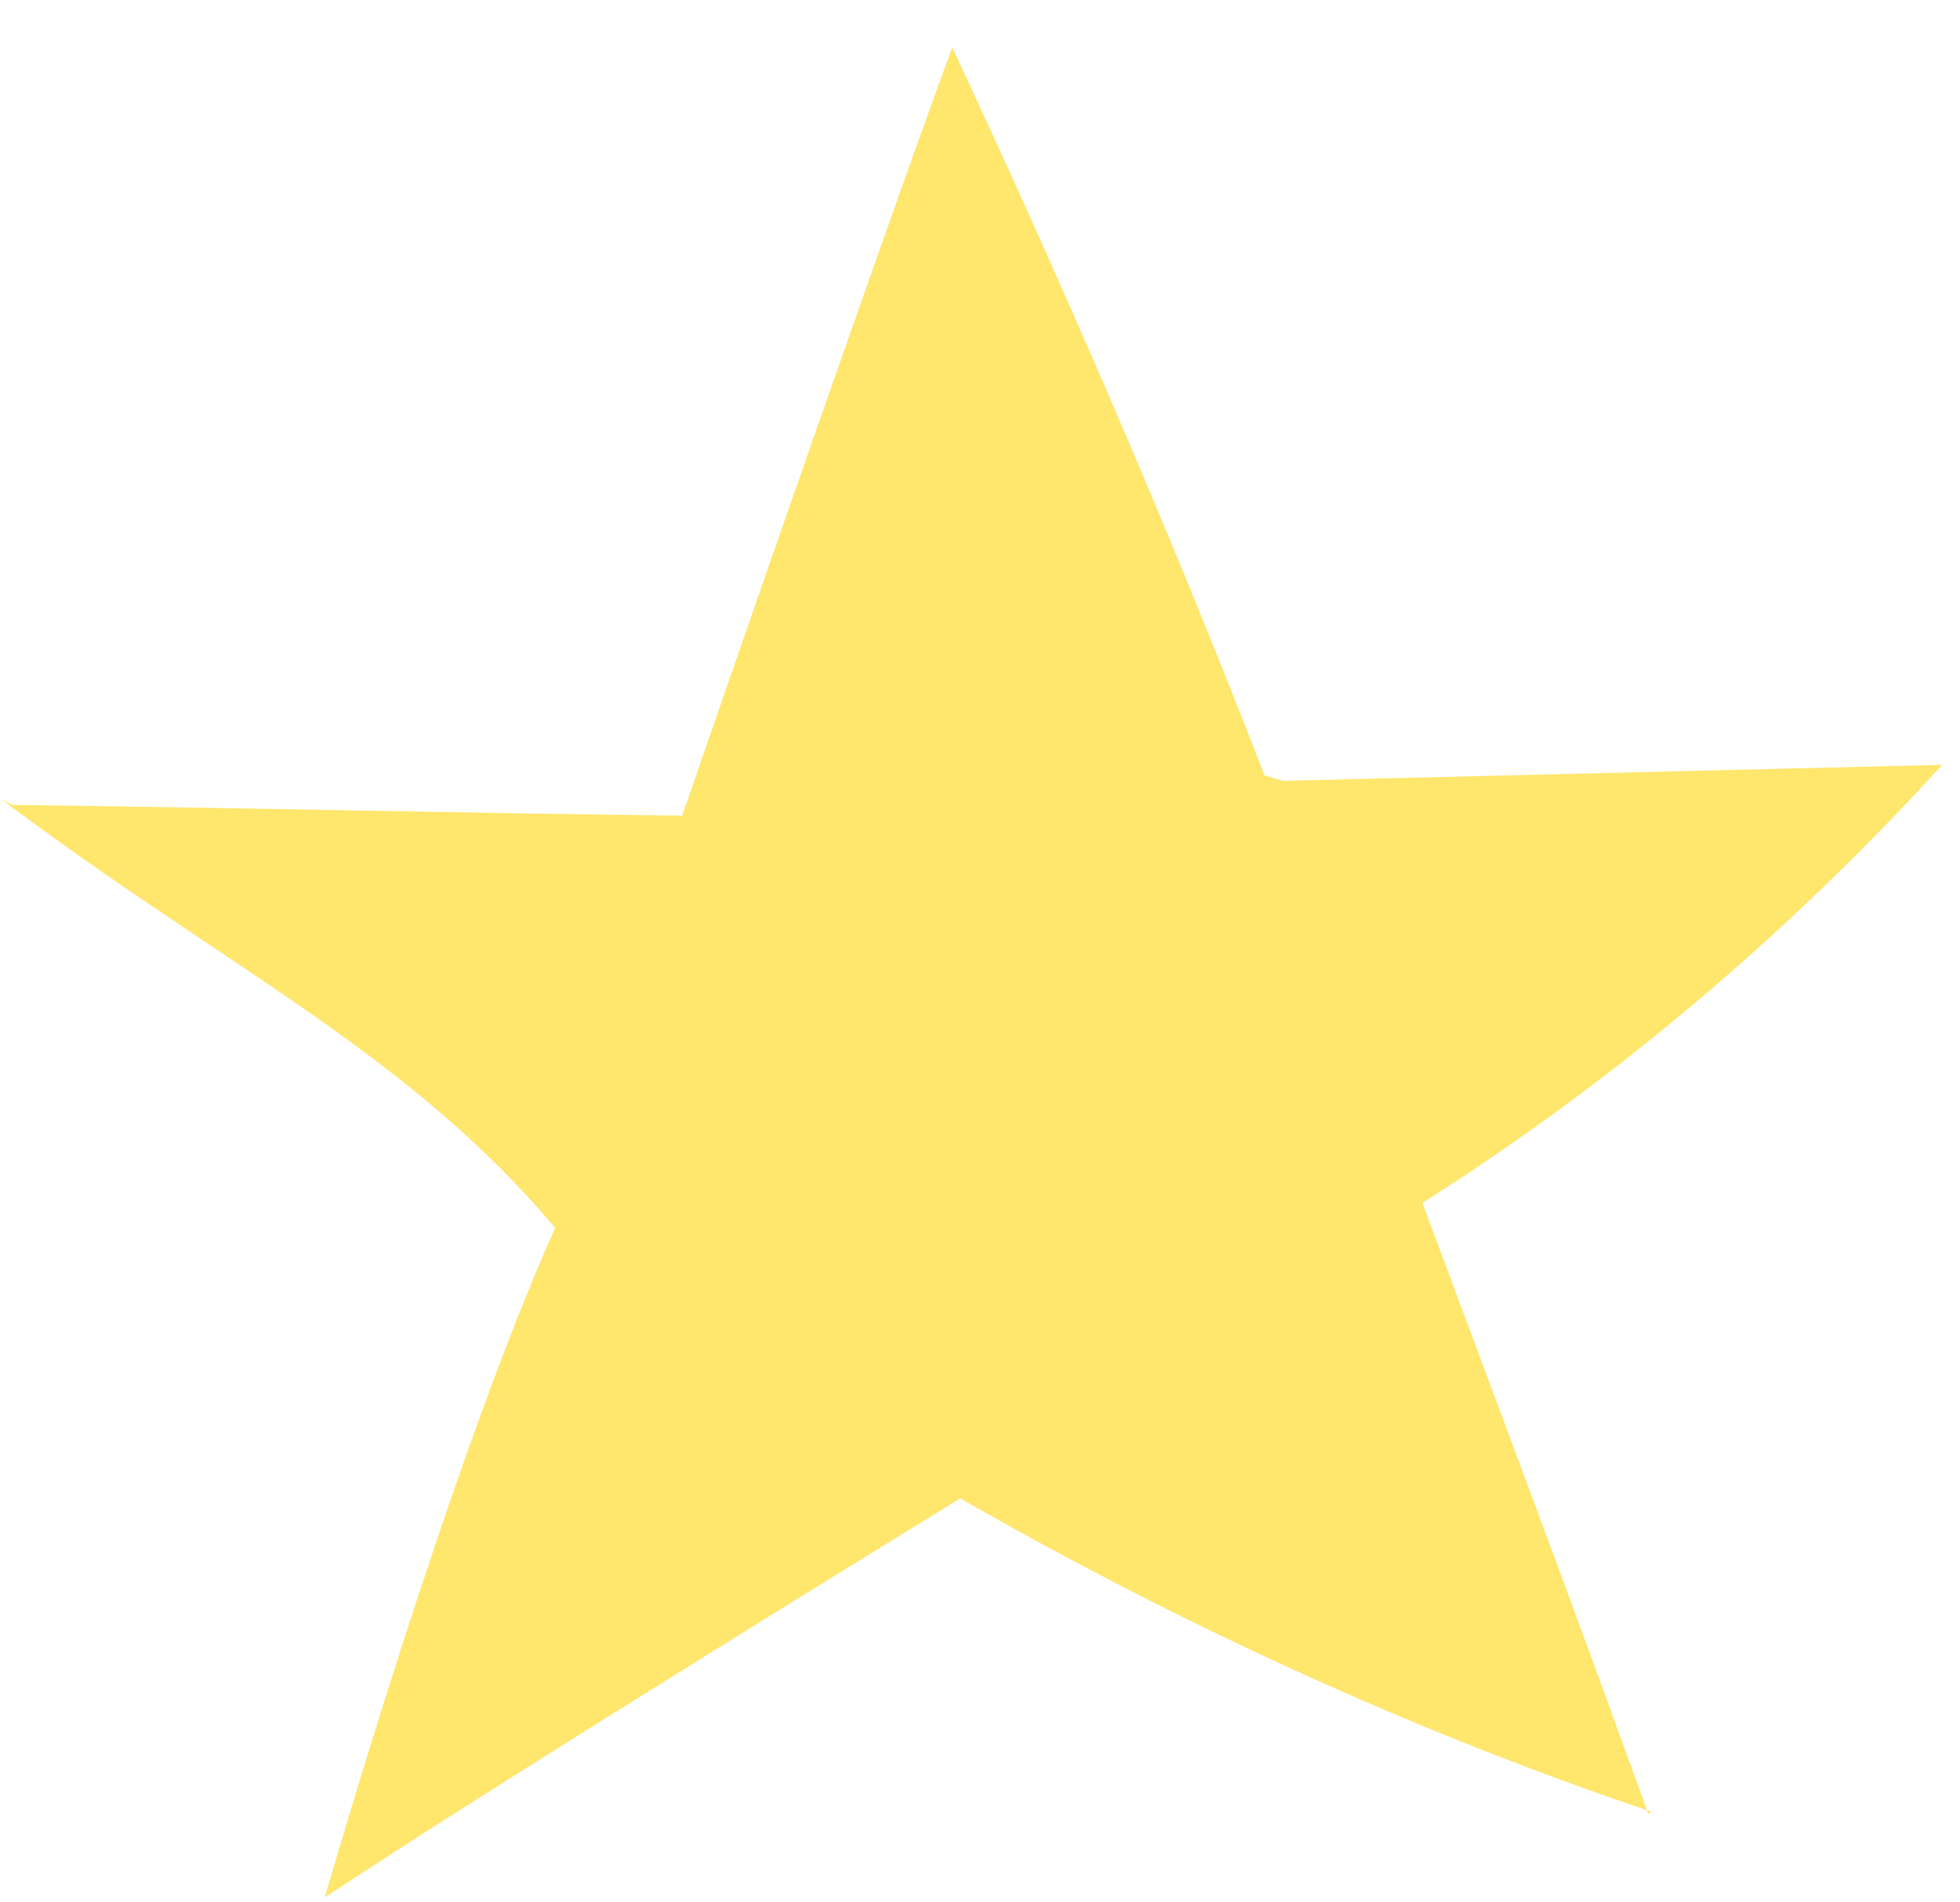 <svg width="34" height="33" viewBox="0 0 34 33" fill="none" xmlns="http://www.w3.org/2000/svg">
<g clip-path="url(#clip0)">
<path d="M28.641 31.426C24.508 30.033 20.467 28.175 16.656 25.992C16.656 25.992 8.712 30.869 5.635 32.913C5.635 32.913 7.793 25.389 9.63 21.302C7.059 18.236 3.844 16.75 0.033 13.87L0.217 13.963C4.074 14.01 7.931 14.103 11.834 14.149C11.834 14.149 14.957 5.092 16.518 0.82C18.447 4.953 20.283 9.18 21.936 13.452L22.258 13.545C26.069 13.452 29.881 13.36 33.692 13.267C30.983 16.239 27.952 18.794 24.646 20.884V20.791C25.977 24.367 27.309 27.897 28.595 31.473L28.641 31.426Z" fill="#FFE66D"/>
</g>
<defs>
<clipPath id="clip0">
<rect width="33.659" height="32.093" fill="white" transform="translate(0.033 0.82)"/>
</clipPath>
</defs>
</svg>
